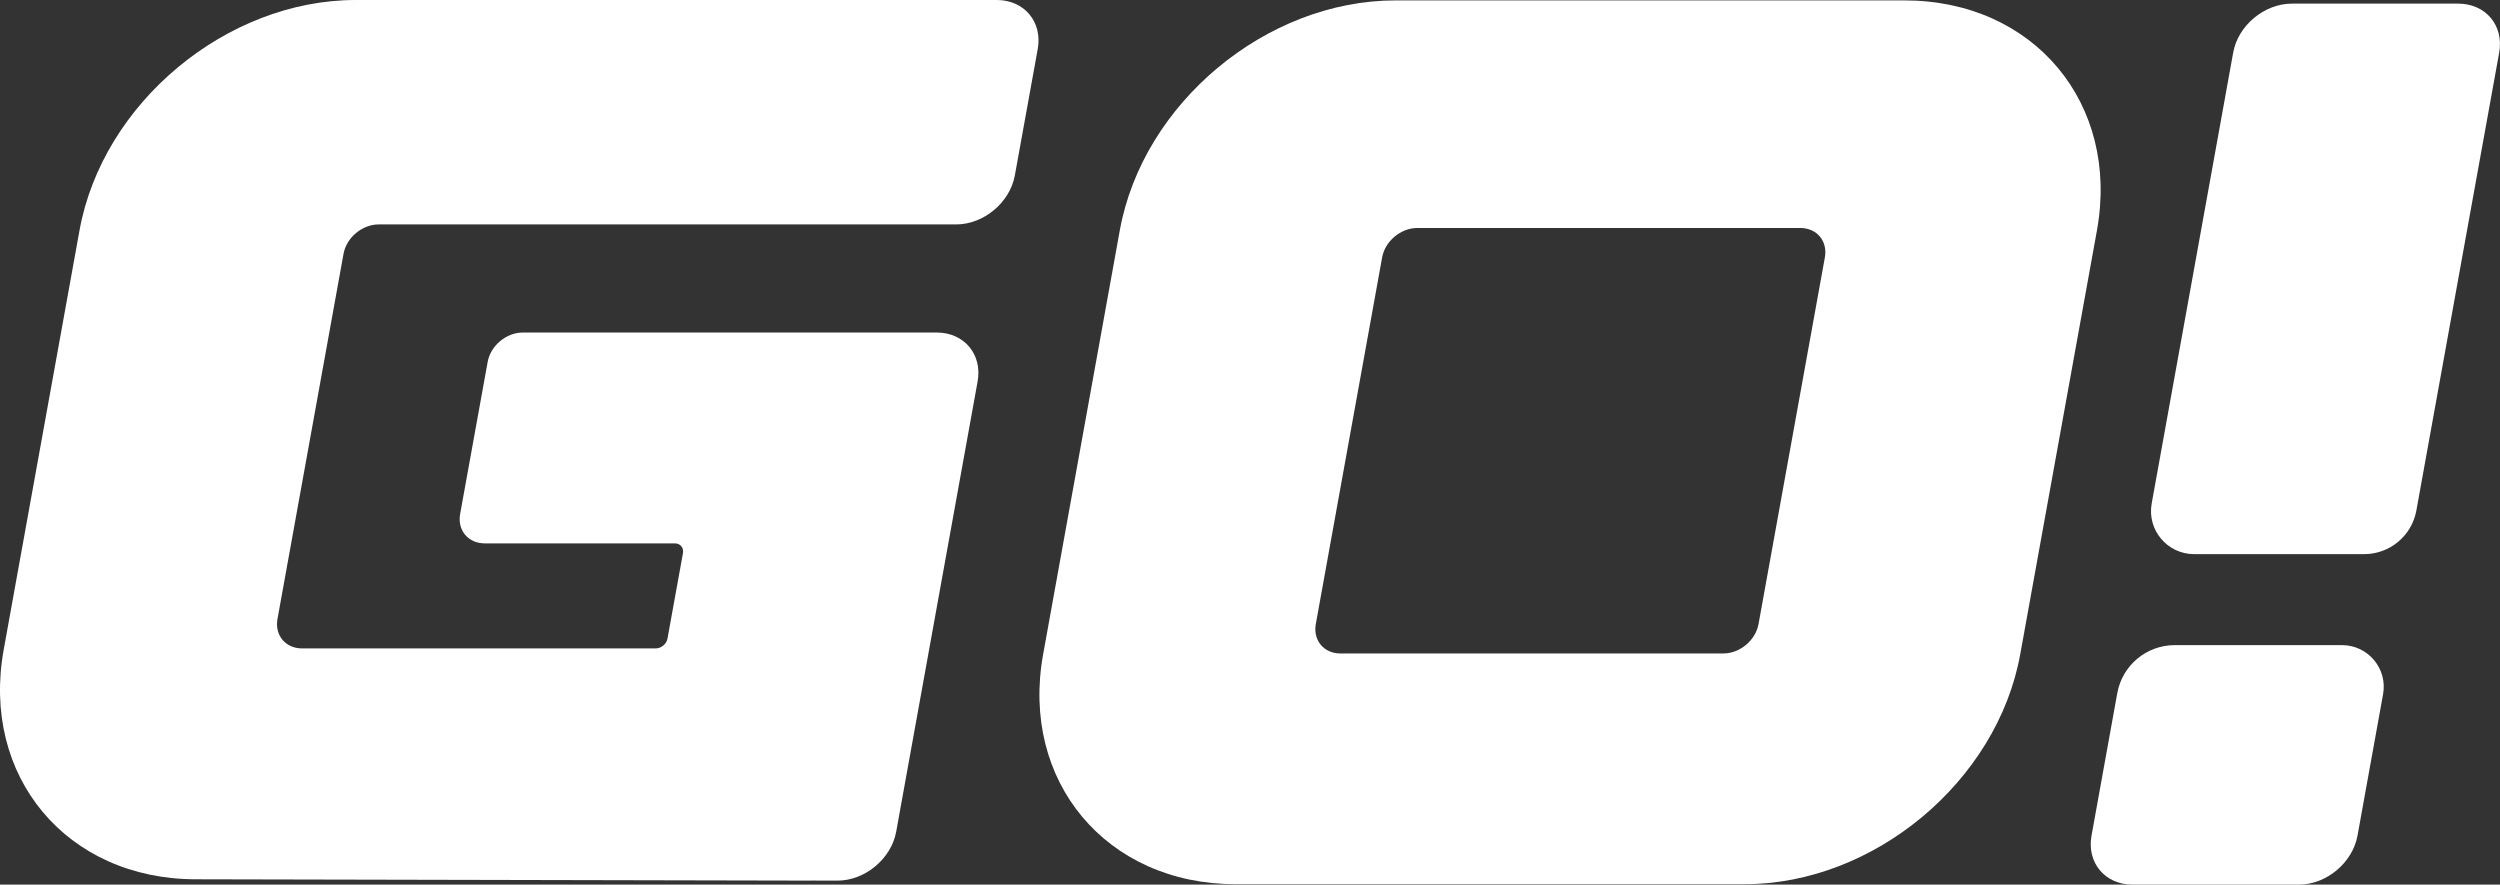 <svg width="130" height="46" viewBox="0 0 130 46" fill="none" xmlns="http://www.w3.org/2000/svg">
    <rect x="0" y="0" width="130" height="46" fill="#333333" stroke="none"/>
    <path d="M99.029 0.021H97.688H88.469H87.129H77.323H75.982H73.905H72.564C65.841 0.021 59.425 5.372 58.23 11.976L54.243 34.024C53.048 40.627 57.53 45.978 64.253 45.978H65.594H70.327H71.668H78.817H80.158H89.377H90.718C97.441 45.978 103.857 40.627 105.052 34.024L109.042 11.976C110.234 5.372 105.752 0.021 99.029 0.021ZM91.443 32.455C91.29 33.299 90.47 33.98 89.614 33.98H82.33H80.989H73.84H72.499H69.7C68.84 33.98 68.272 33.296 68.421 32.455L71.872 13.381C72.025 12.536 72.845 11.855 73.701 11.855H76.5H77.841H84.99H86.331H93.615C94.475 11.855 95.046 12.54 94.894 13.381L91.443 32.455Z" fill="#ffffff"/>
    <path d="M113.087 33.547H121.785C123.137 33.547 124.161 34.77 123.92 36.099L122.59 43.455C122.335 44.86 120.973 46 119.541 46H110.89C109.458 46 108.507 44.86 108.759 43.455L110.099 36.04C110.362 34.595 111.619 33.547 113.087 33.547Z" fill="#ffffff"/>
    <path d="M129.958 2.734L125.651 26.547C125.414 27.858 124.27 28.815 122.936 28.815H114.093C112.697 28.815 111.64 27.552 111.888 26.18L116.126 2.734C116.377 1.329 117.744 0.189 119.176 0.189H127.826C129.258 0.189 130.209 1.329 129.958 2.734Z" fill="#ffffff"/>
    <path d="M51.831 0H50.49H19.842H18.501C11.764 0 5.329 5.366 4.134 11.983L0.198 33.751C-1.015 40.358 3.463 45.723 10.19 45.723L42.204 45.792C42.208 45.792 42.215 45.789 42.219 45.789L43.545 45.792C44.977 45.796 46.347 44.657 46.602 43.248L50.836 19.835C51.091 18.43 50.137 17.291 48.708 17.291H47.367H28.529H27.188C26.332 17.291 25.512 17.971 25.359 18.816L23.927 26.729C23.774 27.574 24.346 28.255 25.206 28.255H26.547H35.088C35.376 28.255 35.565 28.484 35.514 28.764L34.709 33.209C34.658 33.489 34.385 33.718 34.1 33.718H15.706C14.85 33.718 14.278 33.034 14.428 32.193L17.864 13.195C18.017 12.351 18.837 11.67 19.693 11.67H48.38H49.721C51.15 11.67 52.516 10.531 52.771 9.126L53.963 2.544C54.214 1.139 53.263 0 51.831 0Z" fill="#ffffff"/>
</svg>

